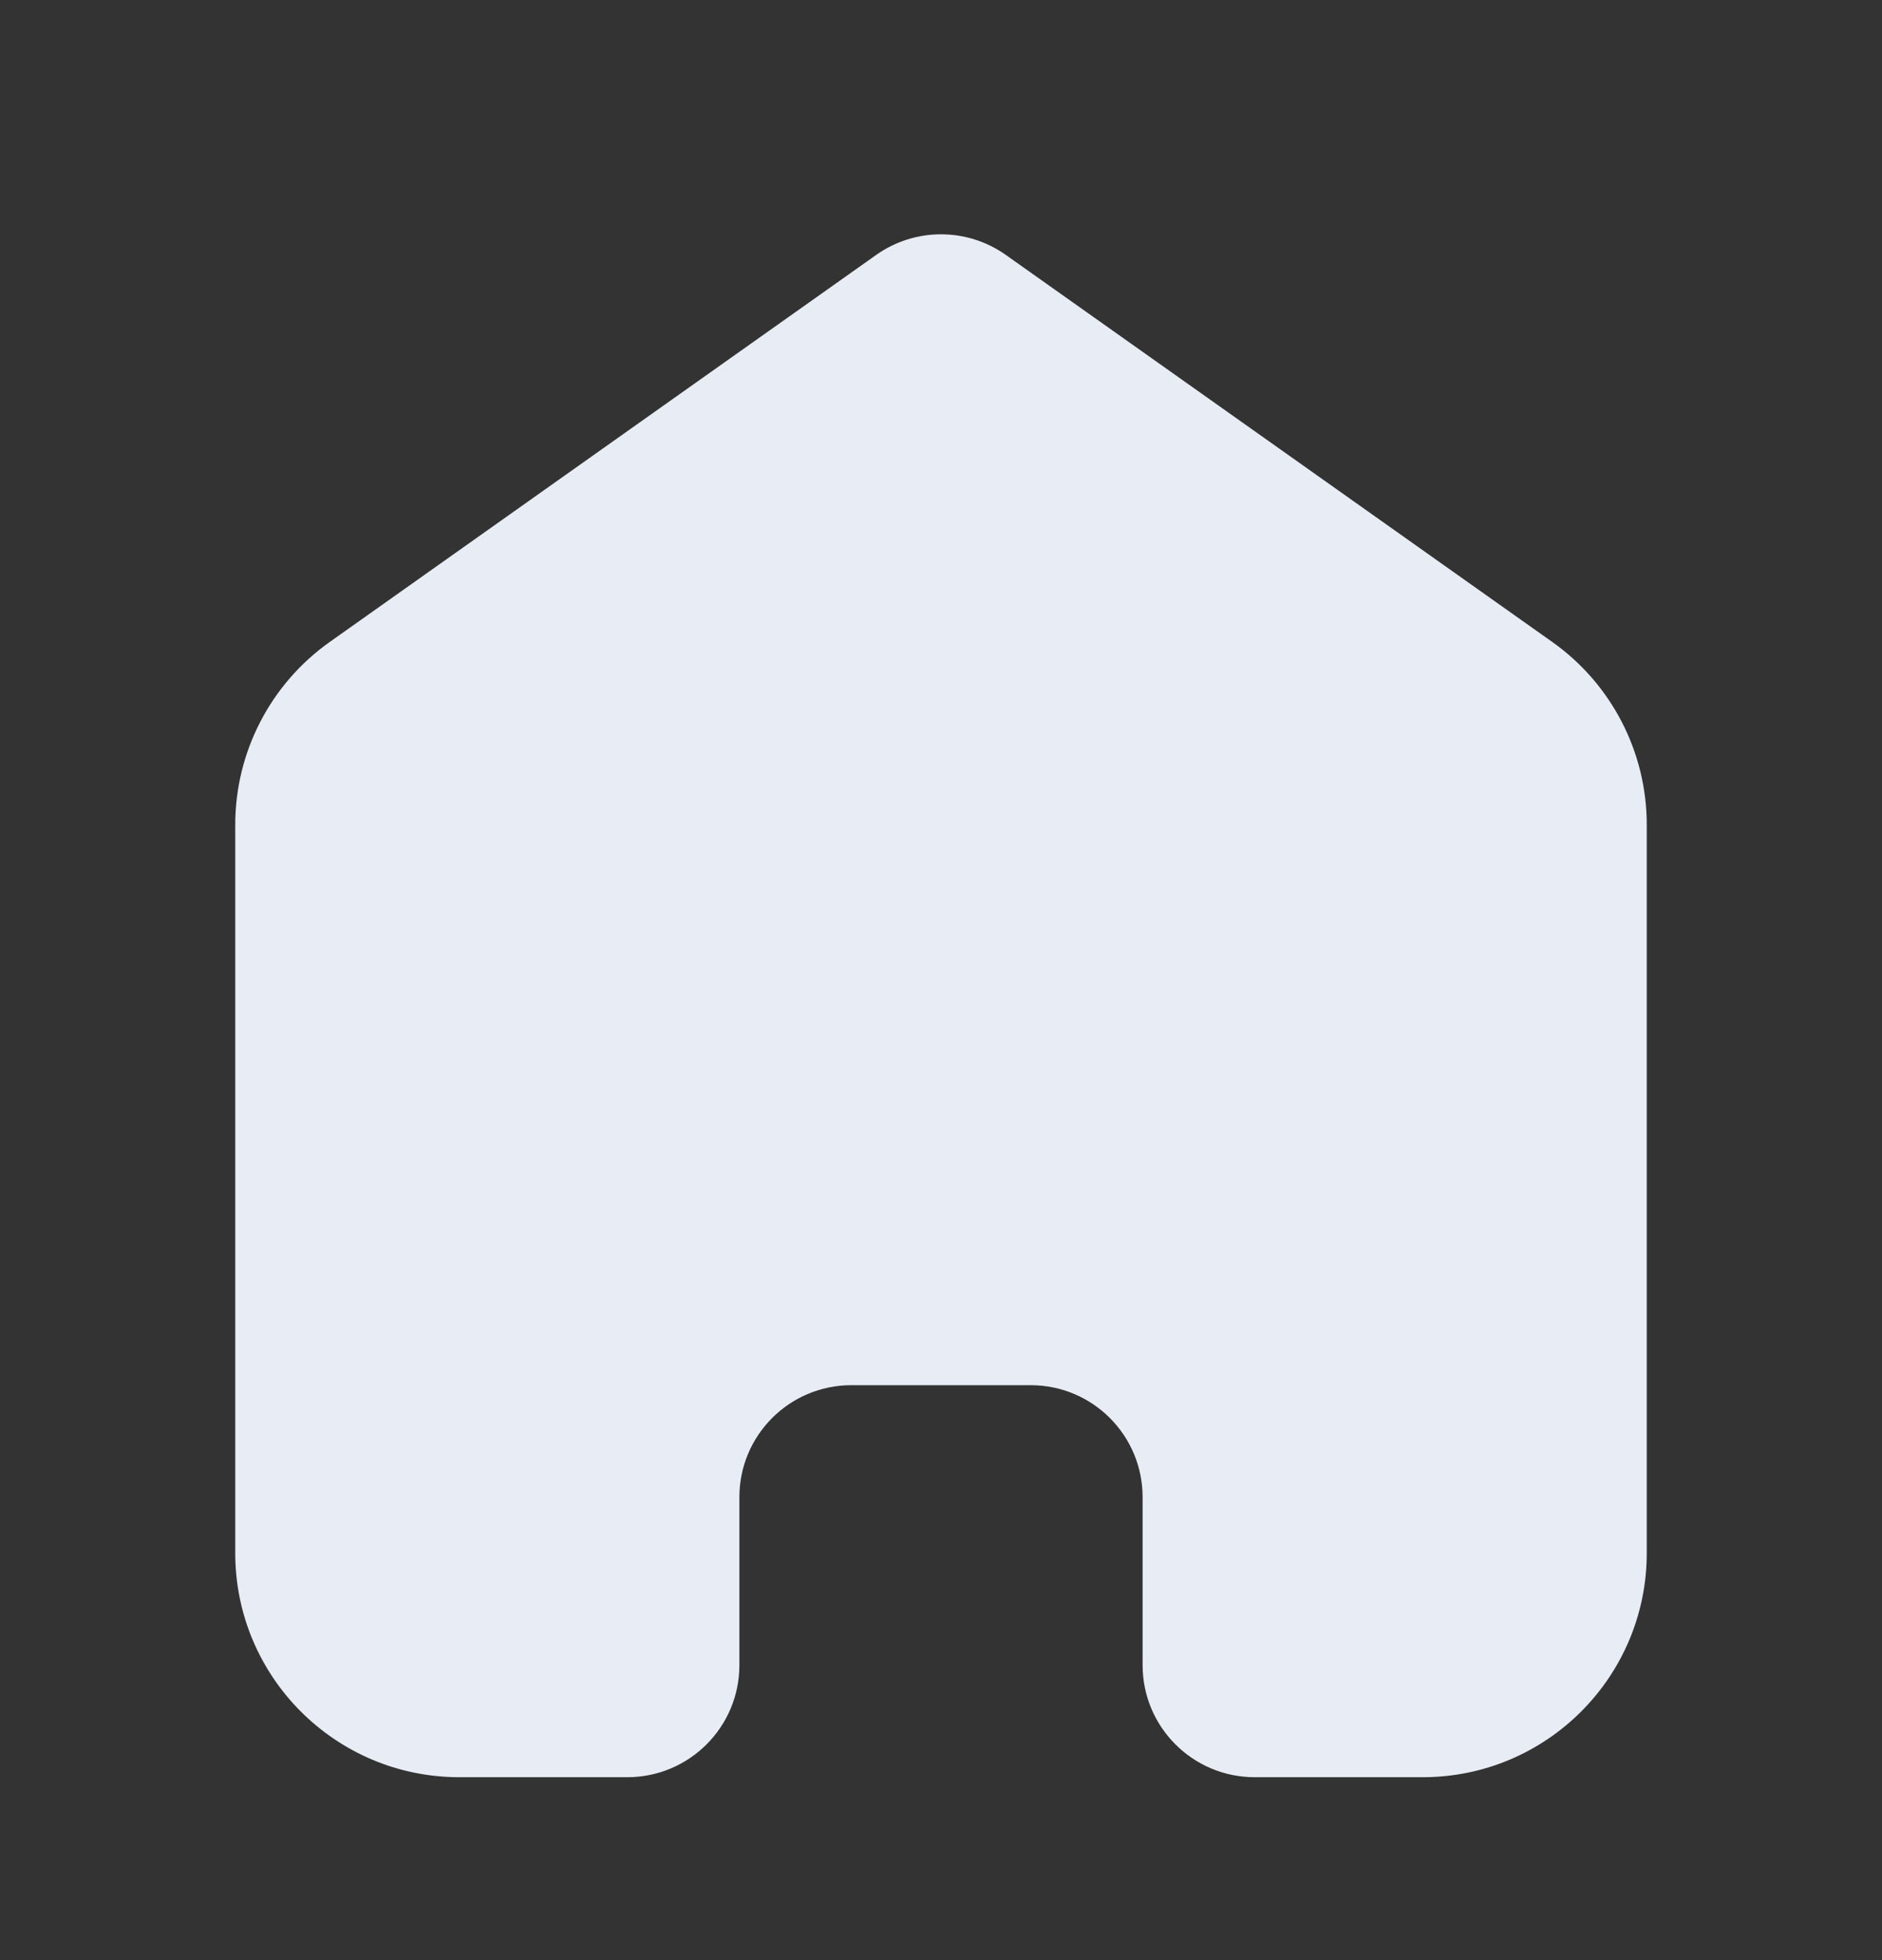 <svg width="24" height="25" viewBox="0 0 24 25" fill="none" xmlns="http://www.w3.org/2000/svg">
<rect x="0" y="0" width="24" height="25" fill="#333333" stroke="none"/>
<path d="M19.794 8.187L12.826 3.251C12.331 2.901 11.669 2.901 11.174 3.251L4.206 8.187C3.45 8.722 3 9.592 3 10.518V19.809C3 21.387 4.279 22.667 5.857 22.667H8C8.789 22.667 9.429 22.027 9.429 21.238V19.095C9.429 18.306 10.068 17.667 10.857 17.667H13.143C13.932 17.667 14.571 18.306 14.571 19.095V21.238C14.571 22.027 15.211 22.667 16 22.667H18.143C19.721 22.667 21 21.387 21 19.809V10.518C21 9.592 20.55 8.722 19.794 8.187Z" fill="#E8EDF5"/>
</svg>
